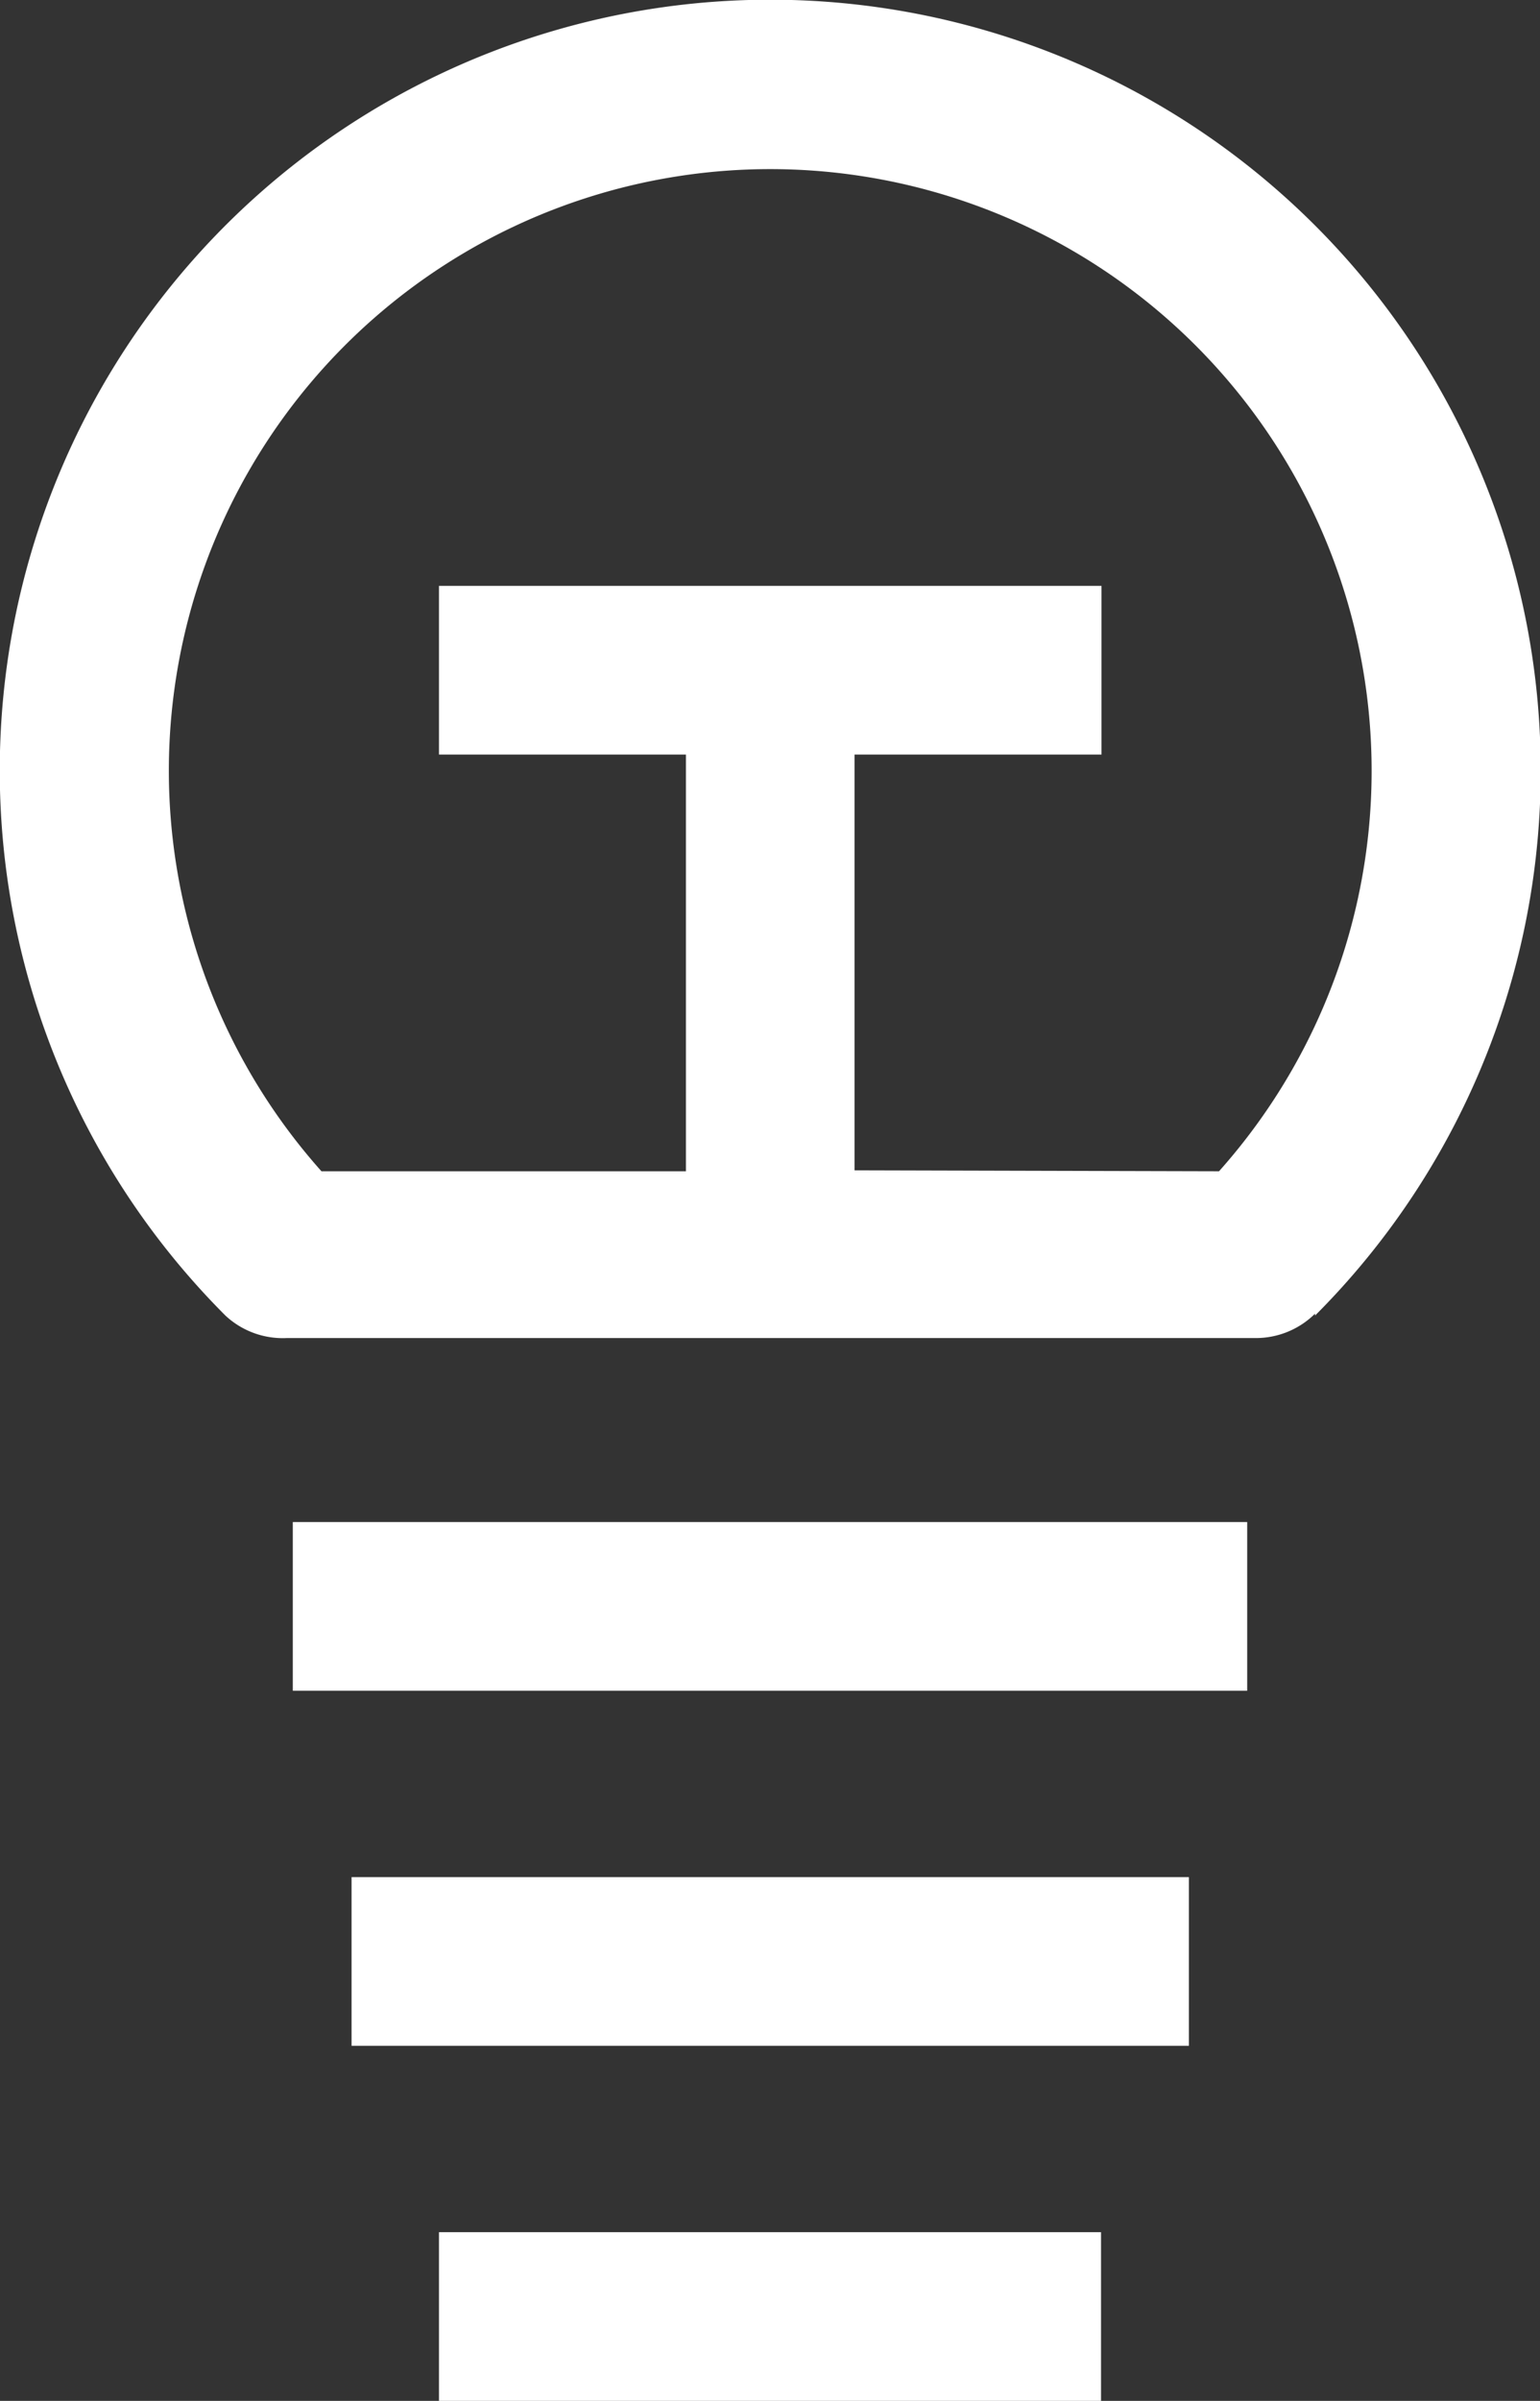 <svg id="Courser_Icons" data-name="Courser Icons" xmlns="http://www.w3.org/2000/svg" viewBox="0 0 32.24 50.24"><rect x="0" y="0" width="32.24" height="50.24" fill="#333333" stroke="none"/><defs><style>.cls-1{fill:#fff;}</style></defs><rect class="cls-1" x="9.19" y="46.71" width="13.86" height="3.53"/><rect class="cls-1" x="7.36" y="39.28" width="17.53" height="3.53"/><rect class="cls-1" x="6.13" y="31.85" width="19.98" height="3.53"/><path class="cls-1" d="M27.53,27.53a16.13,16.13,0,1,0-22.81,0A1.76,1.76,0,0,0,6,28H26.28a1.76,1.76,0,0,0,1.25-.51m-9.64-3V15.79h5.17V12.26H9.19v3.53h5.17v8.72H6.73a12.59,12.59,0,1,1,18.79,0Z"/></svg>
